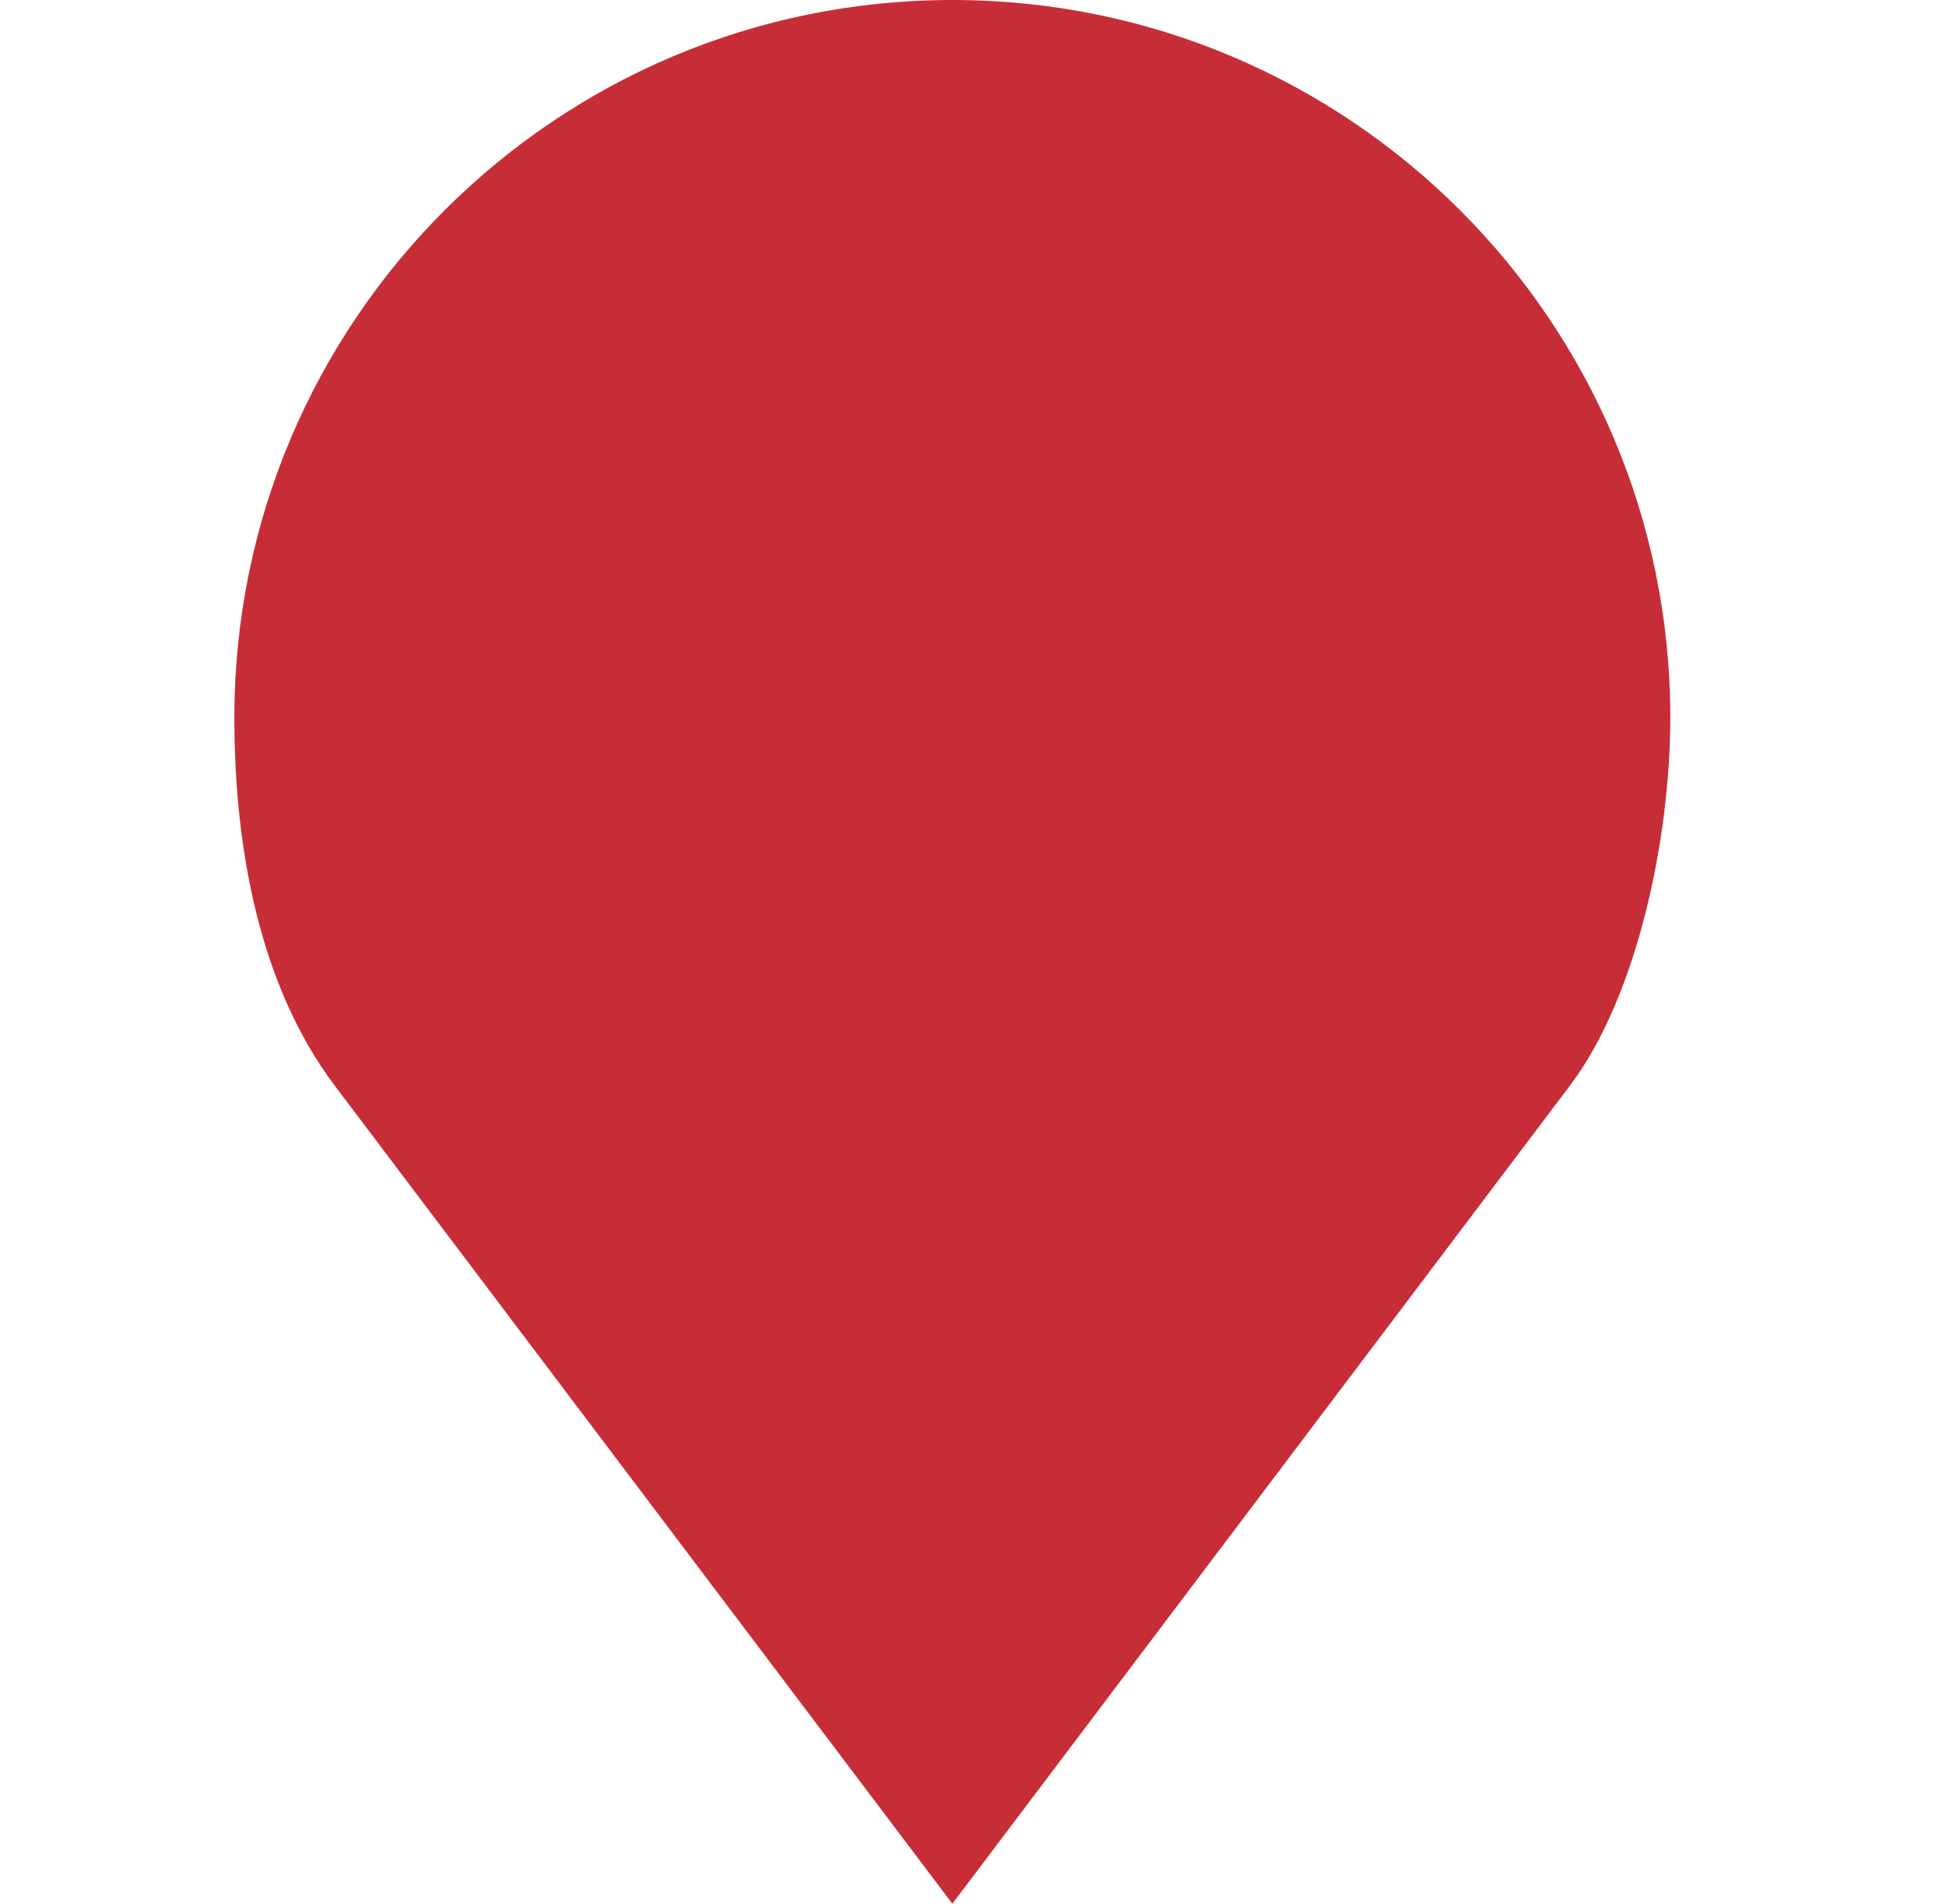 <svg width="46" height="45" viewBox="0 0 46 45" fill="none" xmlns="http://www.w3.org/2000/svg">
<path d="M22.512 0C13.139 0 5.54 7.595 5.54 16.963C5.54 20.096 6.154 23.332 7.914 25.664L22.512 45L37.109 25.664C38.708 23.546 39.483 19.801 39.483 16.963C39.483 7.595 31.885 0 22.512 0Z" fill="#C72D37"/>
</svg>
